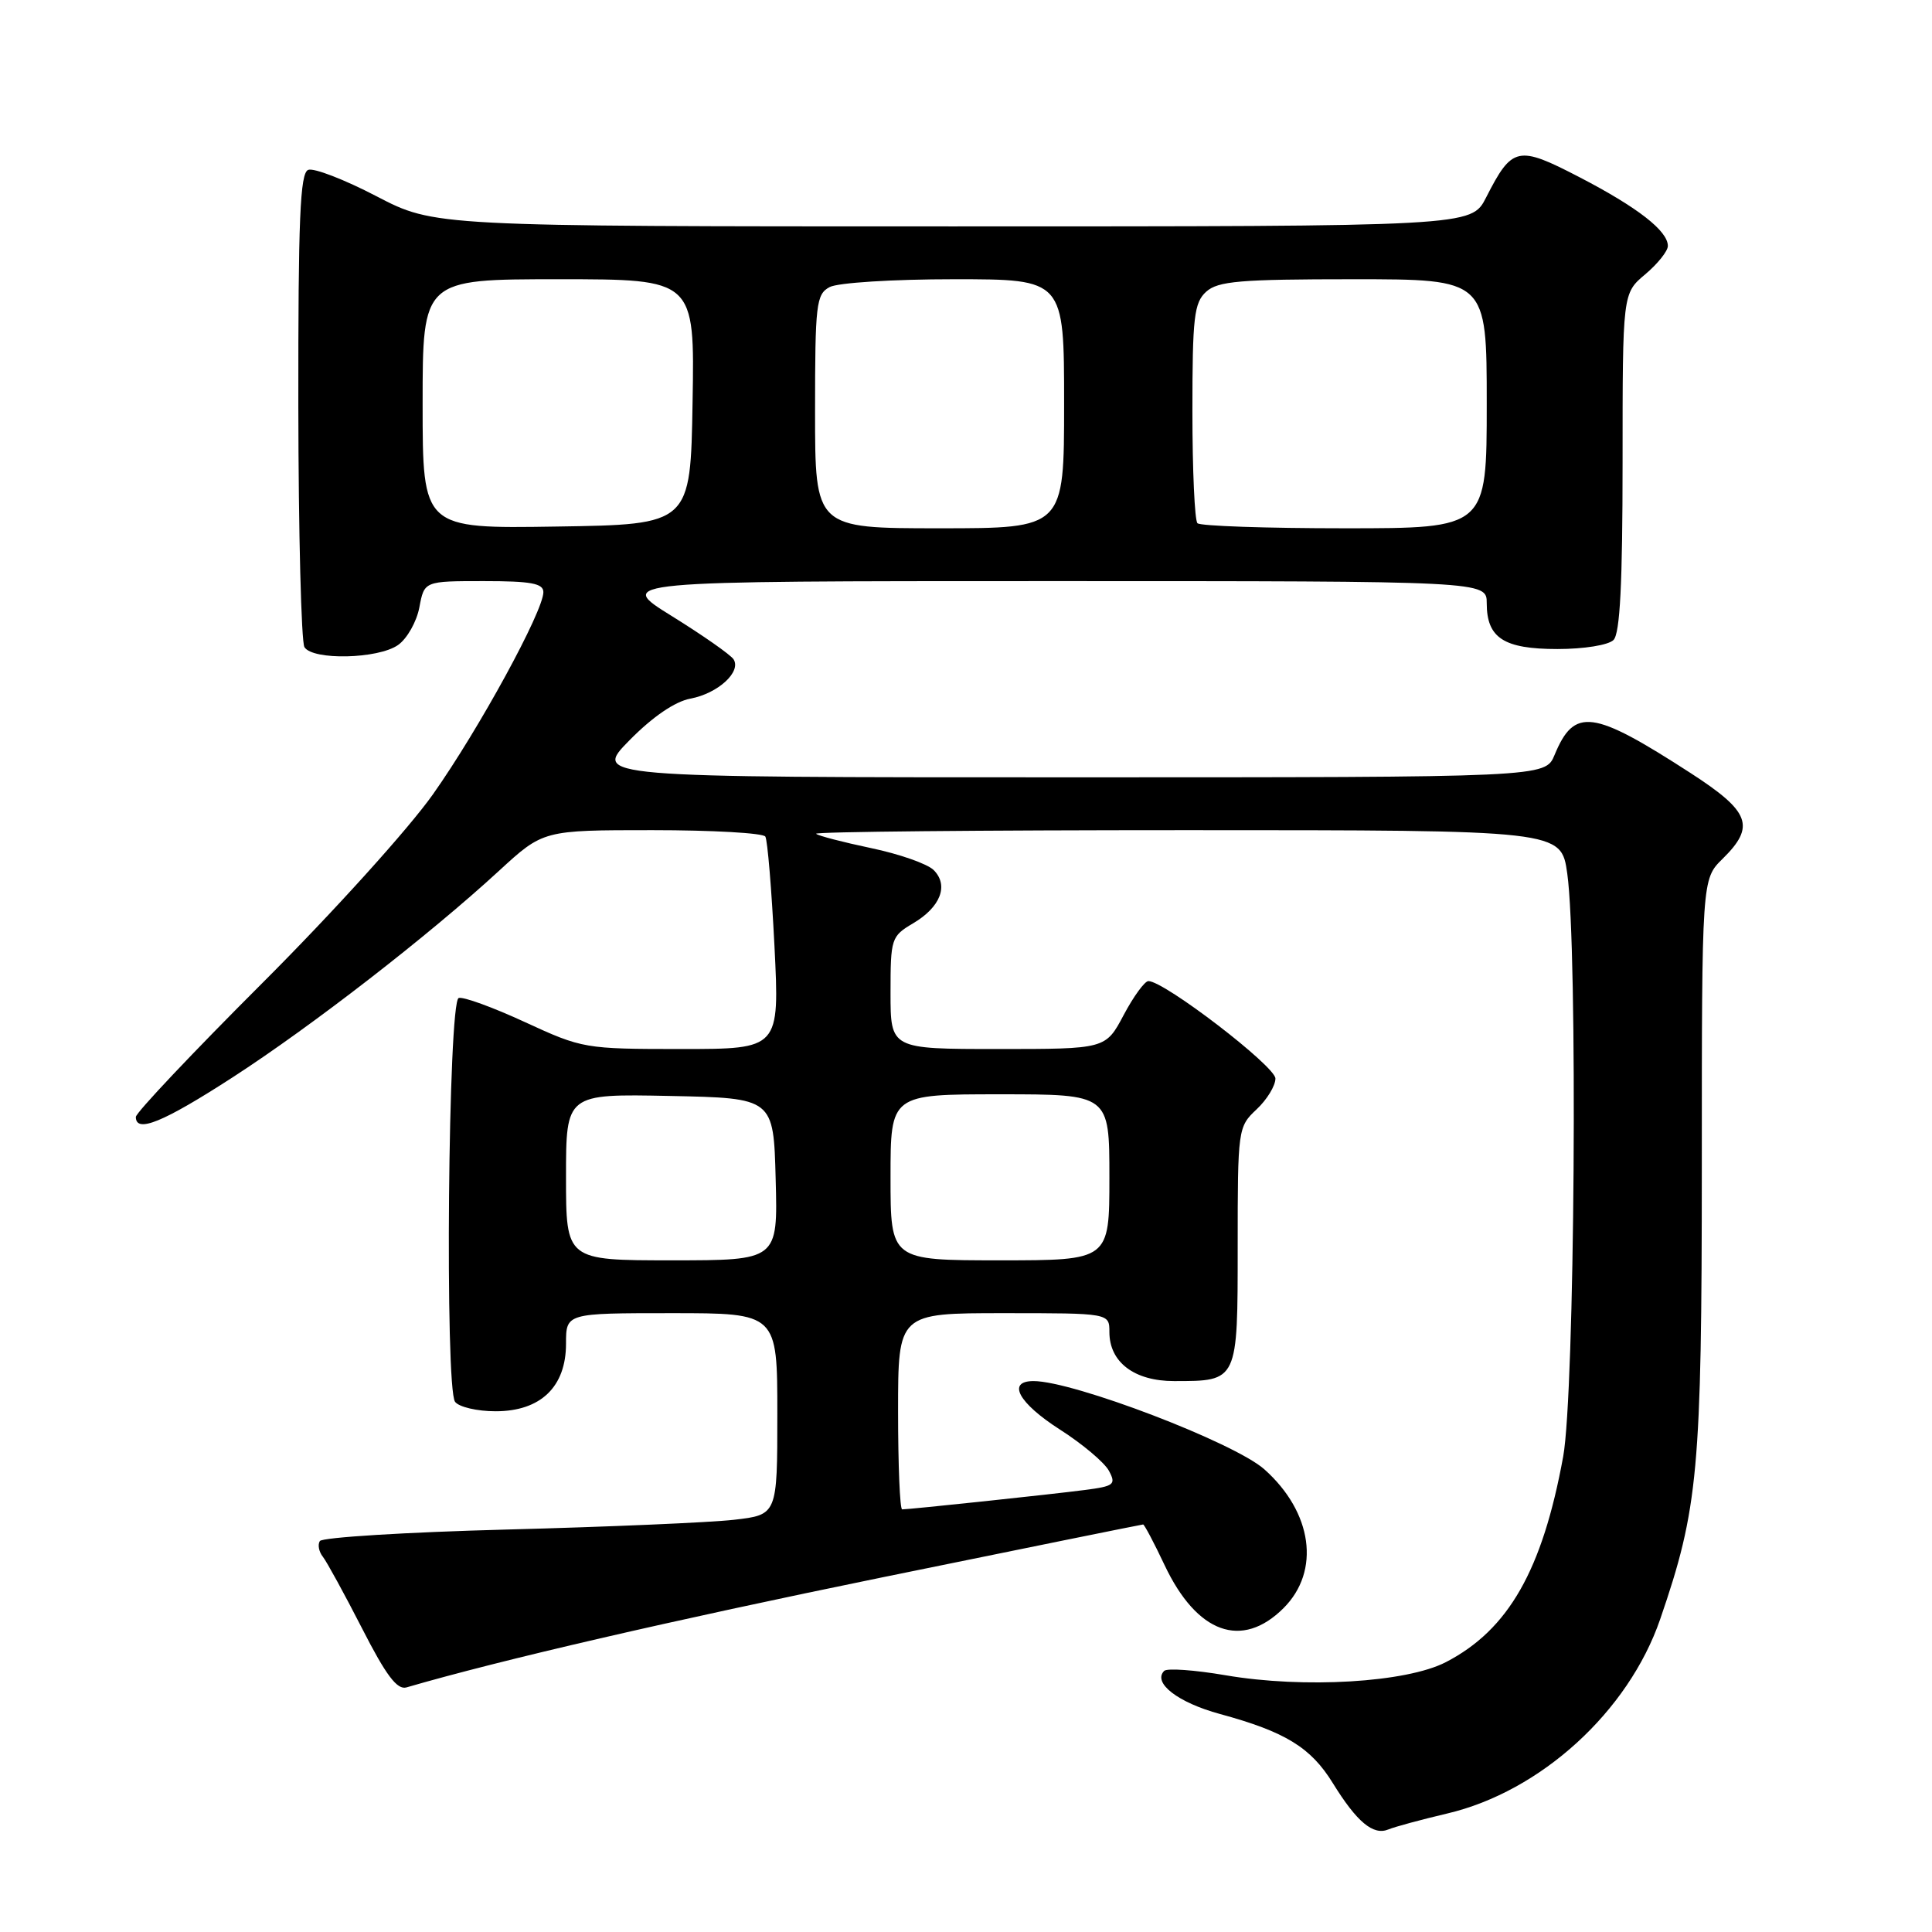 <?xml version="1.0" encoding="UTF-8" standalone="no"?>
<!DOCTYPE svg PUBLIC "-//W3C//DTD SVG 1.1//EN" "http://www.w3.org/Graphics/SVG/1.1/DTD/svg11.dtd" >
<svg xmlns="http://www.w3.org/2000/svg" xmlns:xlink="http://www.w3.org/1999/xlink" version="1.1" viewBox="0 0 256 256">
 <g >
 <path fill="currentColor"
d=" M 191.76 240.30 C 204.15 237.39 215.77 226.79 219.98 214.56 C 225.03 199.87 225.49 194.91 225.50 154.50 C 225.50 116.50 225.50 116.50 228.25 113.80 C 232.64 109.48 231.92 107.55 223.99 102.42 C 211.01 94.03 208.61 93.71 205.99 100.03 C 204.76 103.00 204.76 103.00 141.67 103.00 C 78.58 103.00 78.58 103.00 83.41 98.09 C 86.48 94.97 89.44 92.95 91.49 92.57 C 95.12 91.89 98.26 89.02 97.20 87.36 C 96.81 86.76 93.14 84.19 89.03 81.64 C 81.55 77.00 81.55 77.00 139.28 77.00 C 197.00 77.00 197.00 77.00 197.00 79.93 C 197.00 84.54 199.26 86.00 206.37 86.00 C 209.88 86.00 213.12 85.48 213.80 84.80 C 214.66 83.94 215.00 77.30 215.00 61.24 C 215.00 38.87 215.00 38.87 218.00 36.35 C 219.65 34.96 221.00 33.27 221.00 32.59 C 221.00 30.59 217.00 27.48 209.27 23.47 C 201.10 19.23 200.37 19.39 196.91 26.18 C 194.96 30.00 194.96 30.00 126.27 30.00 C 57.57 30.00 57.57 30.00 49.88 26.00 C 45.64 23.79 41.58 22.22 40.84 22.51 C 39.76 22.92 39.51 28.96 39.53 53.76 C 39.55 70.67 39.92 85.06 40.34 85.75 C 41.44 87.52 50.10 87.32 52.74 85.47 C 53.94 84.63 55.21 82.38 55.57 80.47 C 56.22 77.00 56.22 77.00 64.11 77.00 C 70.36 77.00 72.00 77.30 72.00 78.46 C 72.00 80.99 63.47 96.61 57.39 105.22 C 54.14 109.83 44.10 120.93 34.77 130.25 C 25.55 139.46 18.00 147.45 18.00 148.00 C 18.00 150.19 21.60 148.72 30.83 142.75 C 41.29 135.98 56.77 123.99 66.12 115.39 C 71.98 110.00 71.98 110.00 86.43 110.00 C 94.38 110.00 101.12 110.38 101.41 110.85 C 101.70 111.32 102.24 117.84 102.62 125.35 C 103.30 139.00 103.30 139.00 90.29 139.00 C 77.49 139.00 77.16 138.94 69.57 135.44 C 65.33 133.48 61.38 132.04 60.78 132.24 C 59.38 132.71 58.93 183.93 60.30 185.75 C 60.82 186.44 63.24 187.00 65.67 187.00 C 71.63 187.00 75.00 183.77 75.00 178.05 C 75.00 174.00 75.00 174.00 89.00 174.00 C 103.00 174.00 103.00 174.00 103.00 187.36 C 103.00 200.72 103.00 200.72 97.25 201.38 C 94.09 201.74 80.57 202.32 67.21 202.67 C 53.85 203.02 42.68 203.71 42.38 204.20 C 42.07 204.69 42.26 205.63 42.79 206.29 C 43.31 206.96 45.65 211.23 47.98 215.78 C 51.15 221.99 52.62 223.95 53.86 223.59 C 66.39 219.94 88.86 214.75 116.84 209.02 C 135.72 205.16 151.31 202.00 151.47 202.00 C 151.63 202.00 152.92 204.43 154.32 207.40 C 158.60 216.44 164.56 218.59 170.08 213.08 C 175.00 208.16 173.92 200.38 167.53 194.69 C 163.55 191.15 142.24 183.00 136.95 183.00 C 133.37 183.00 134.95 185.90 140.44 189.42 C 143.43 191.33 146.35 193.79 146.94 194.89 C 147.91 196.70 147.63 196.93 143.75 197.43 C 139.49 197.99 120.55 200.00 119.54 200.00 C 119.24 200.00 119.00 194.15 119.00 187.00 C 119.00 174.00 119.00 174.00 133.00 174.00 C 147.00 174.00 147.00 174.00 147.00 176.50 C 147.00 180.50 150.30 183.00 155.57 183.00 C 164.05 183.00 164.00 183.10 164.00 165.14 C 164.00 149.59 164.04 149.31 166.50 147.00 C 167.88 145.71 169.00 143.87 169.00 142.91 C 169.00 141.29 154.29 130.00 152.17 130.00 C 151.68 130.00 150.20 132.03 148.89 134.50 C 146.50 139.00 146.50 139.00 132.25 139.00 C 118.00 139.00 118.00 139.00 118.00 131.56 C 118.00 124.35 118.09 124.06 121.00 122.34 C 124.63 120.19 125.74 117.32 123.72 115.29 C 122.90 114.47 119.17 113.16 115.43 112.38 C 111.68 111.59 108.40 110.74 108.14 110.48 C 107.88 110.21 129.98 110.00 157.26 110.00 C 206.86 110.00 206.86 110.00 207.67 115.75 C 209.08 125.80 208.67 184.56 207.13 193.00 C 204.38 208.06 199.88 215.95 191.59 220.24 C 186.36 222.95 172.77 223.76 162.39 221.98 C 158.30 221.28 154.65 221.02 154.26 221.40 C 152.69 222.98 156.08 225.60 161.64 227.11 C 170.31 229.47 173.69 231.54 176.61 236.28 C 179.80 241.44 181.96 243.24 183.97 242.41 C 184.81 242.06 188.32 241.11 191.76 240.30 Z  M 75.00 155.97 C 75.00 144.94 75.00 144.94 88.75 145.22 C 102.50 145.50 102.50 145.50 102.78 156.25 C 103.07 167.00 103.07 167.00 89.03 167.00 C 75.00 167.00 75.00 167.00 75.00 155.97 Z  M 118.00 156.00 C 118.00 145.00 118.00 145.00 132.50 145.00 C 147.00 145.00 147.00 145.00 147.00 156.00 C 147.00 167.00 147.00 167.00 132.50 167.00 C 118.00 167.00 118.00 167.00 118.00 156.00 Z  M 56.00 53.52 C 56.00 37.00 56.00 37.00 74.02 37.00 C 92.05 37.00 92.05 37.00 91.77 53.25 C 91.50 69.50 91.50 69.50 73.75 69.77 C 56.00 70.05 56.00 70.05 56.00 53.52 Z  M 108.00 54.54 C 108.00 40.27 108.15 38.99 109.93 38.04 C 111.01 37.46 118.31 37.00 126.43 37.00 C 141.00 37.00 141.00 37.00 141.00 53.50 C 141.00 70.00 141.00 70.00 124.50 70.00 C 108.00 70.00 108.00 70.00 108.00 54.54 Z  M 158.67 69.33 C 158.30 68.97 158.00 62.29 158.00 54.49 C 158.00 42.02 158.22 40.11 159.83 38.65 C 161.39 37.25 164.29 37.00 179.33 37.00 C 197.00 37.00 197.00 37.00 197.00 53.50 C 197.00 70.00 197.00 70.00 178.17 70.00 C 167.81 70.00 159.03 69.70 158.67 69.33 Z "/>
</g>
</svg>